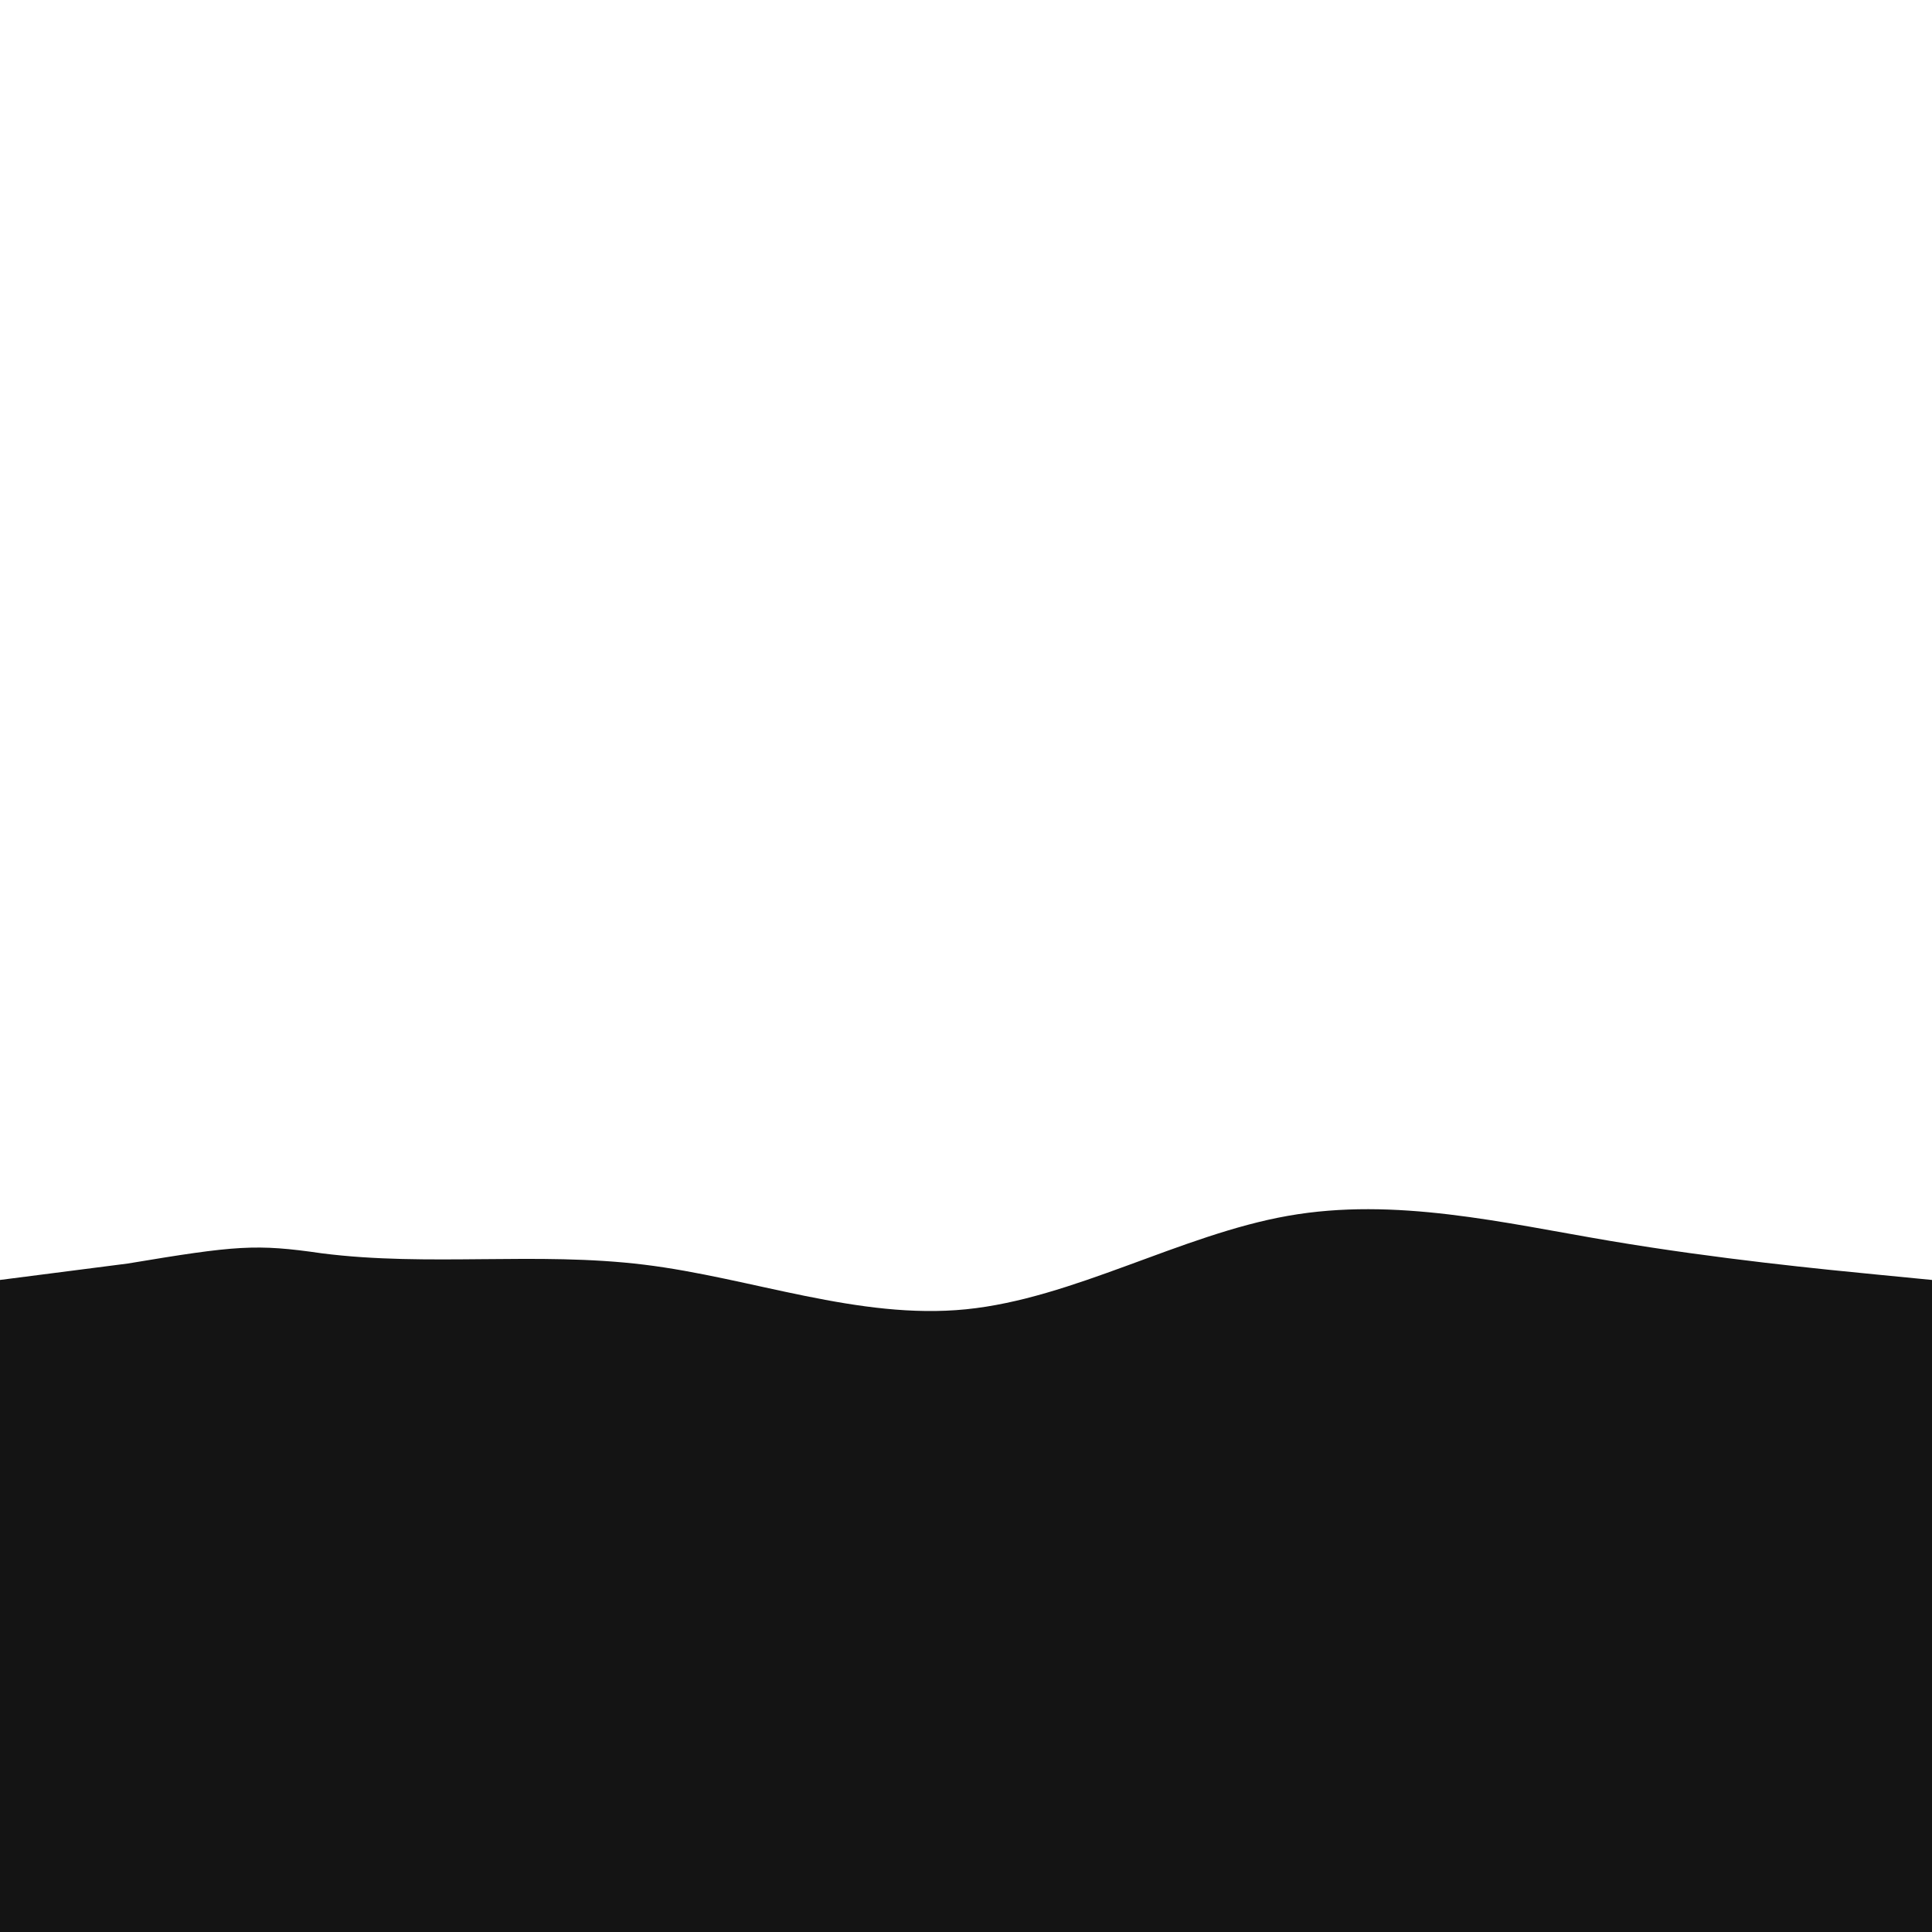 <svg id="visual" viewBox="0 0 8000 8000" width="8000" height="8000" xmlns="http://www.w3.org/2000/svg"
     xmlns:xlink="http://www.w3.org/1999/xlink" version="1.1">
    <path d="M 0 5300 L 529 5232 C 979 5157 1059 5150 1333.2 5189.8 C 1775 5246 2222.3 5182.3 2666.8 5236.7 C 3111.3 5291 3555.7 5466 4000 5421.5 C 4444.3 5377 4888.7 5113 5333.2 5034.5 C 5777.7 4956 6222.3 5063 6666.8 5138.2 C 7111.3 5213.3 7555.7 5256.7 7777.8 5278.3 L 8000 5300 L 8000 8001 L 7777.8 8001 C 7555.7 8001 7111.3 8001 6666.8 8001 C 6222.3 8001 5777.7 8001 5333.2 8001 C 4888.7 8001 4444.3 8001 4000 8001 C 3555.7 8001 3111.3 8001 2666.8 8001 C 2222.3 8001 1777.7 8001 1333.2 8001 C 888.7 8001 444.3 8001 222.2 8001 L 0 8001 Z"
          fill="#141414"></path>
</svg>